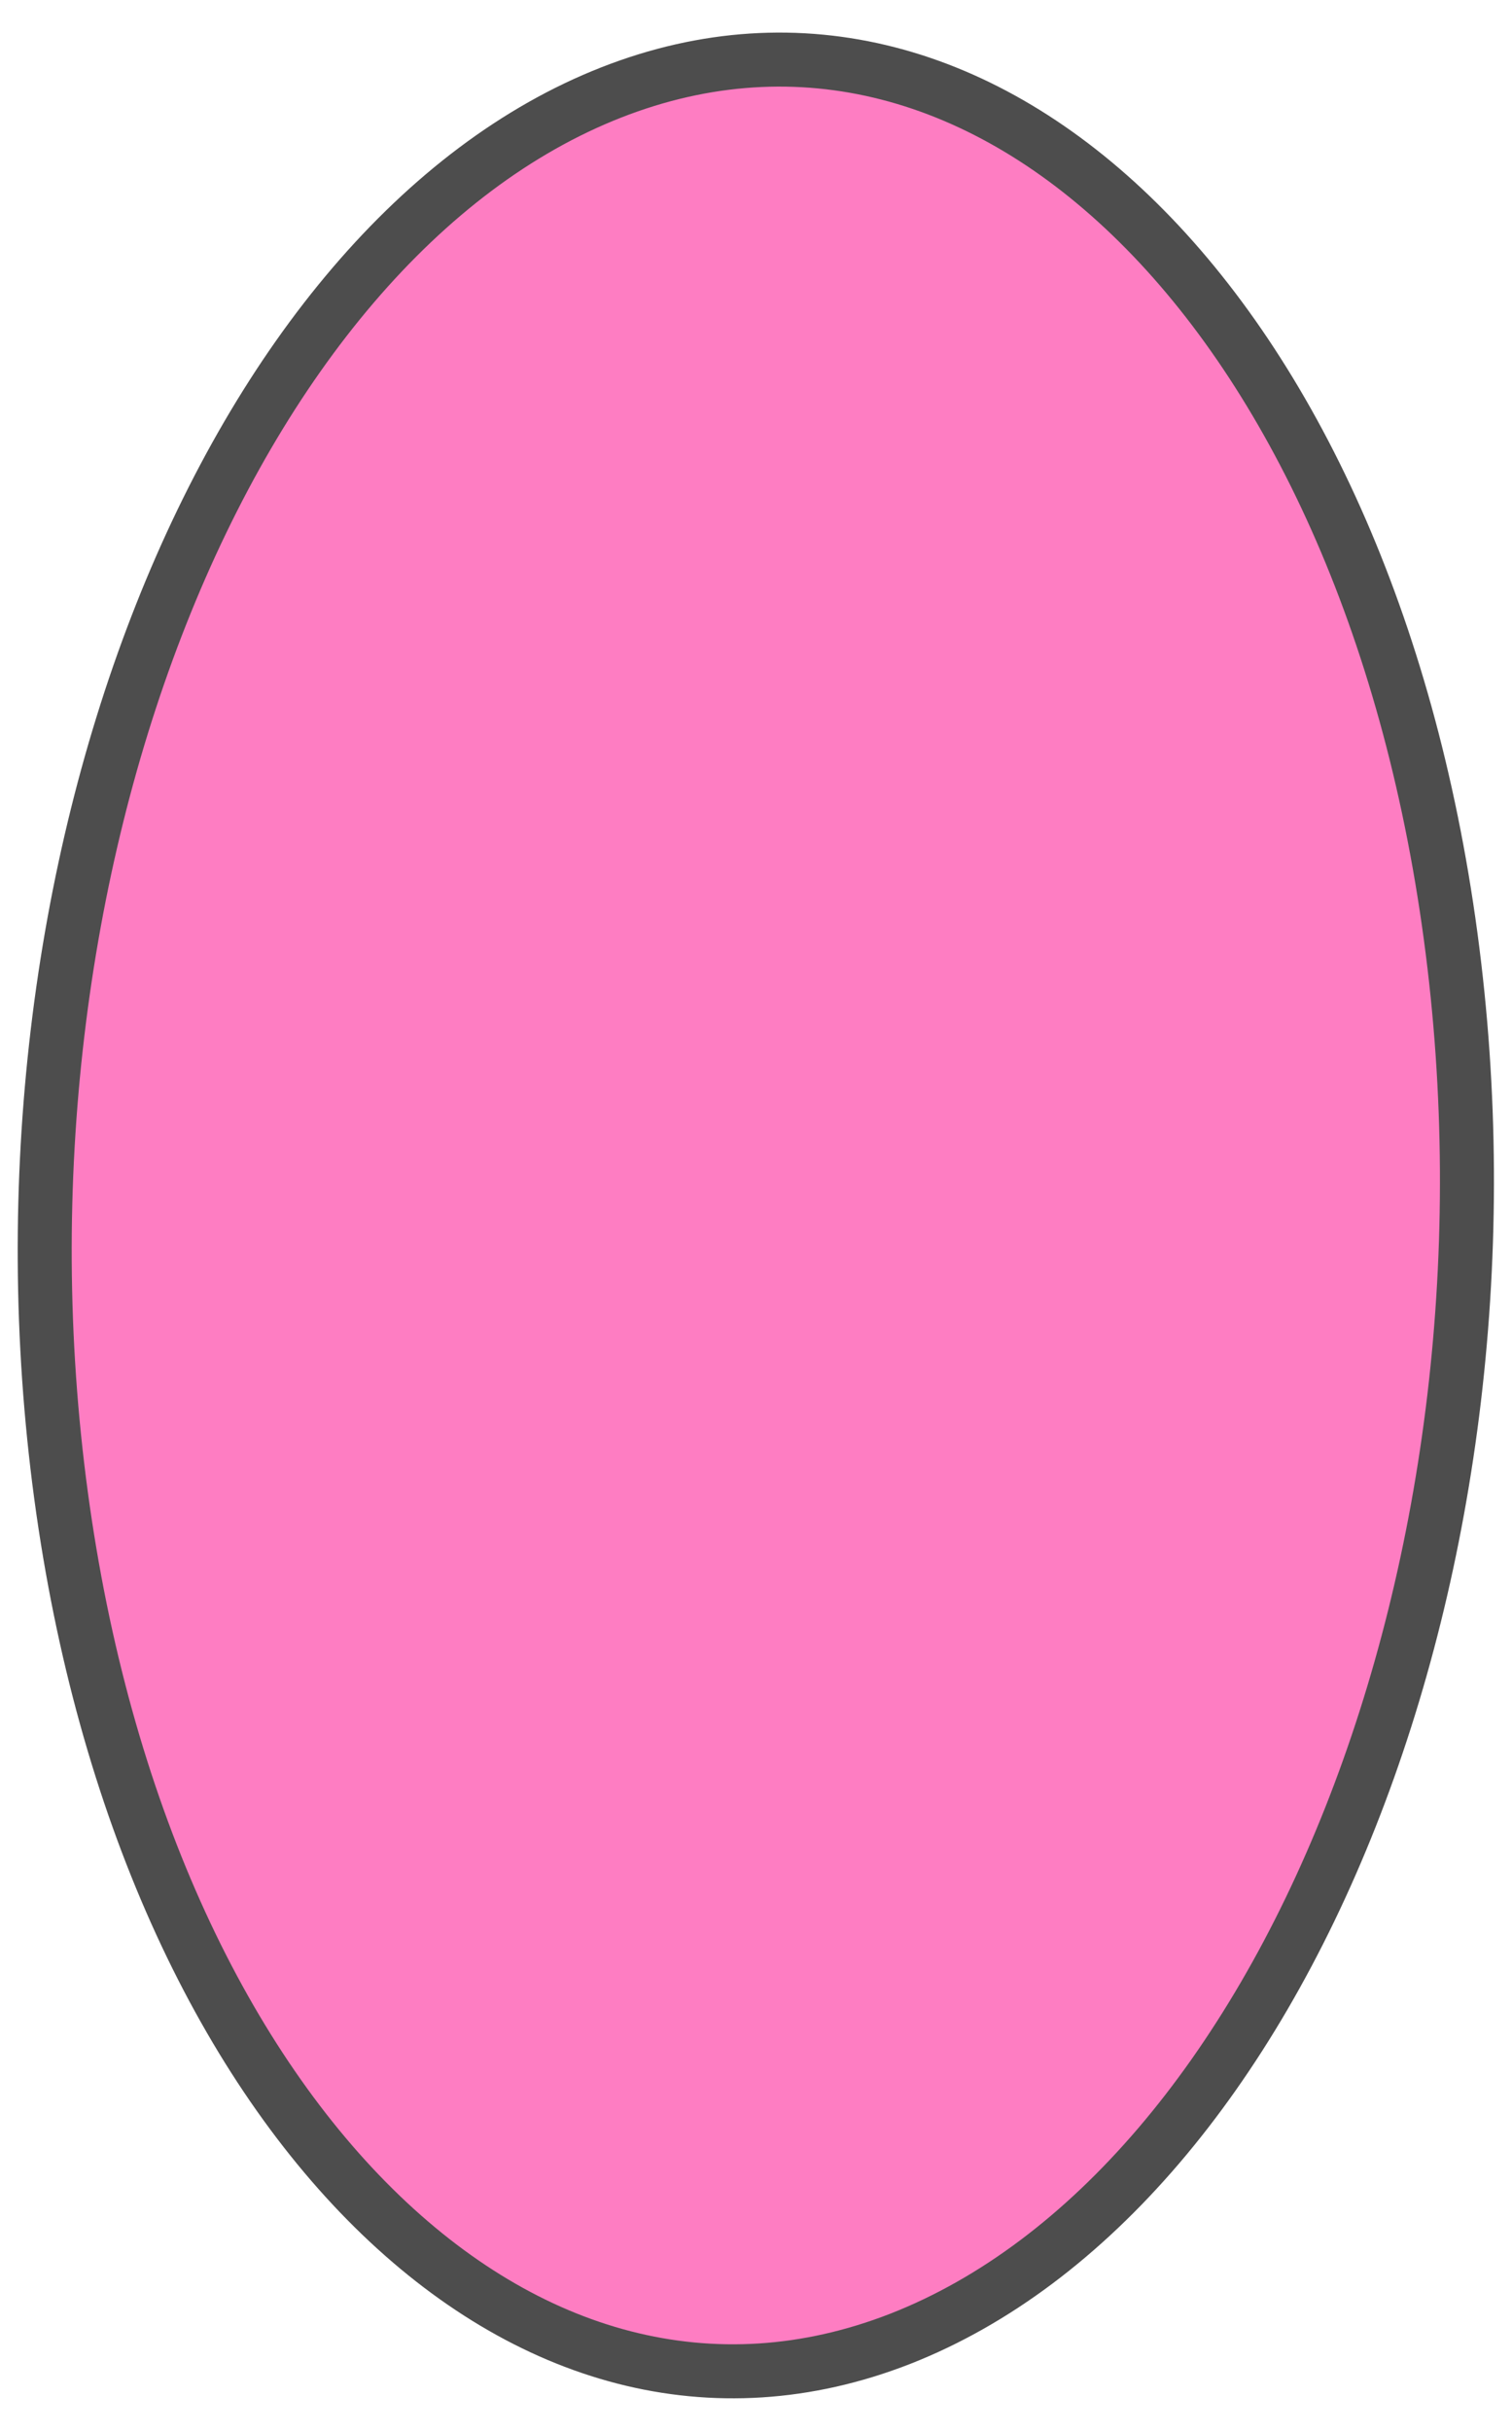 <svg width="28" height="45" viewBox="0 0 28 45" fill="none" xmlns="http://www.w3.org/2000/svg">
<path d="M16.671 43.295C13.202 44.649 9.746 43.665 6.923 40.878C4.087 38.079 1.911 33.469 1.13 27.68C0.35 21.895 1.119 16.08 2.987 11.365C4.86 6.638 7.806 3.088 11.323 1.71C14.801 0.348 18.256 1.333 21.077 4.121C23.911 6.922 26.082 11.536 26.863 17.326C27.644 23.111 26.875 28.926 25.007 33.641C23.134 38.368 20.188 41.917 16.671 43.295Z" fill="#FE7DC2" stroke="#4D4D4D"/>
</svg>
